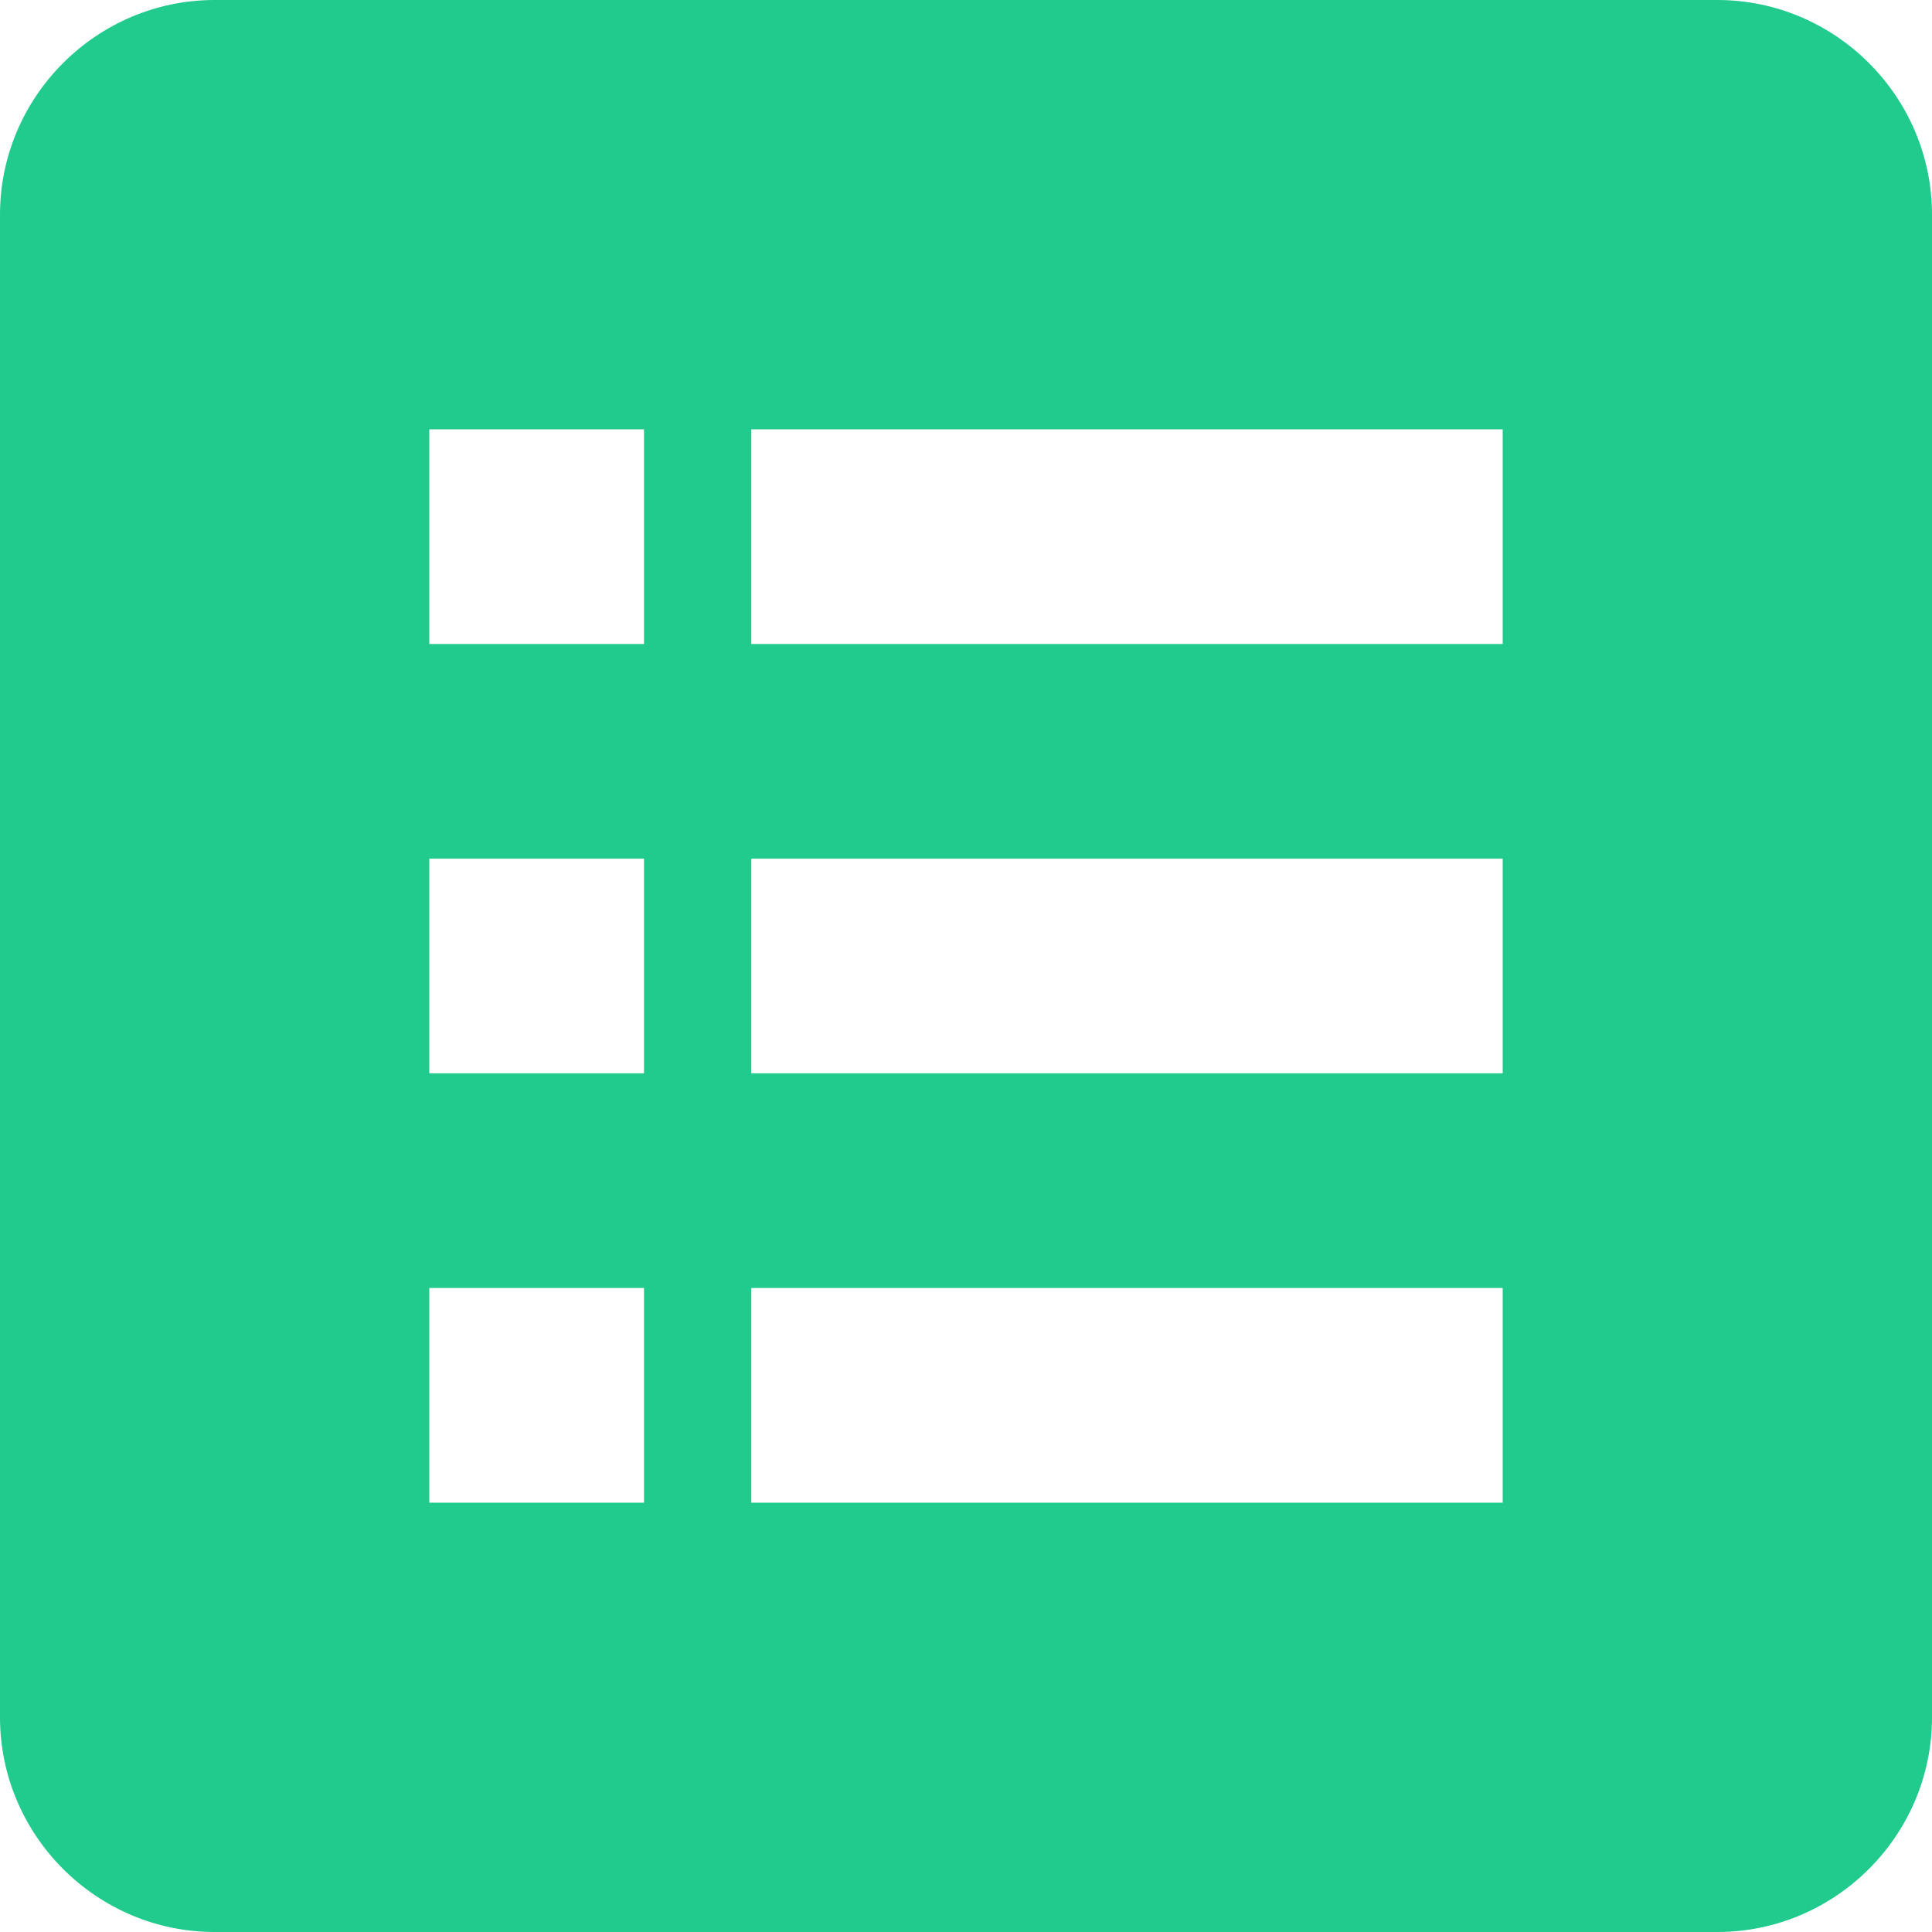 <svg width="24" height="24" viewBox="0 0 24 24" version="1.1" xmlns="http://www.w3.org/2000/svg" xmlns:xlink="http://www.w3.org/1999/xlink">
<title>drive-form</title>
<desc>Created using Figma</desc>
<g id="Canvas" transform="translate(1394 3861)">
<g id="drive-form">
<g id="Shape">
<use xlink:href="#path0_fill" transform="translate(-1394 -3861)" fill="#21CB8D"/>
</g>
</g>
</g>
<defs>
<path id="path0_fill" fill-rule="evenodd" d="M 21.333 0L 2.667 0C 1.2 0 0 1.2 0 2.667L 0 21.333C 0 22.8 1.2 24 2.667 24L 21.333 24C 22.8 24 24 22.8 24 21.333L 24 2.667C 24 1.2 22.8 0 21.333 0ZM 8 18.667L 5.333 18.667L 5.333 16L 8 16L 8 18.667ZM 8 13.333L 5.333 13.333L 5.333 10.667L 8 10.667L 8 13.333ZM 8 8L 5.333 8L 5.333 5.333L 8 5.333L 8 8ZM 18.667 18.667L 9.333 18.667L 9.333 16L 18.667 16L 18.667 18.667ZM 18.667 13.333L 9.333 13.333L 9.333 10.667L 18.667 10.667L 18.667 13.333ZM 18.667 8L 9.333 8L 9.333 5.333L 18.667 5.333L 18.667 8Z"/>
</defs>
</svg>
